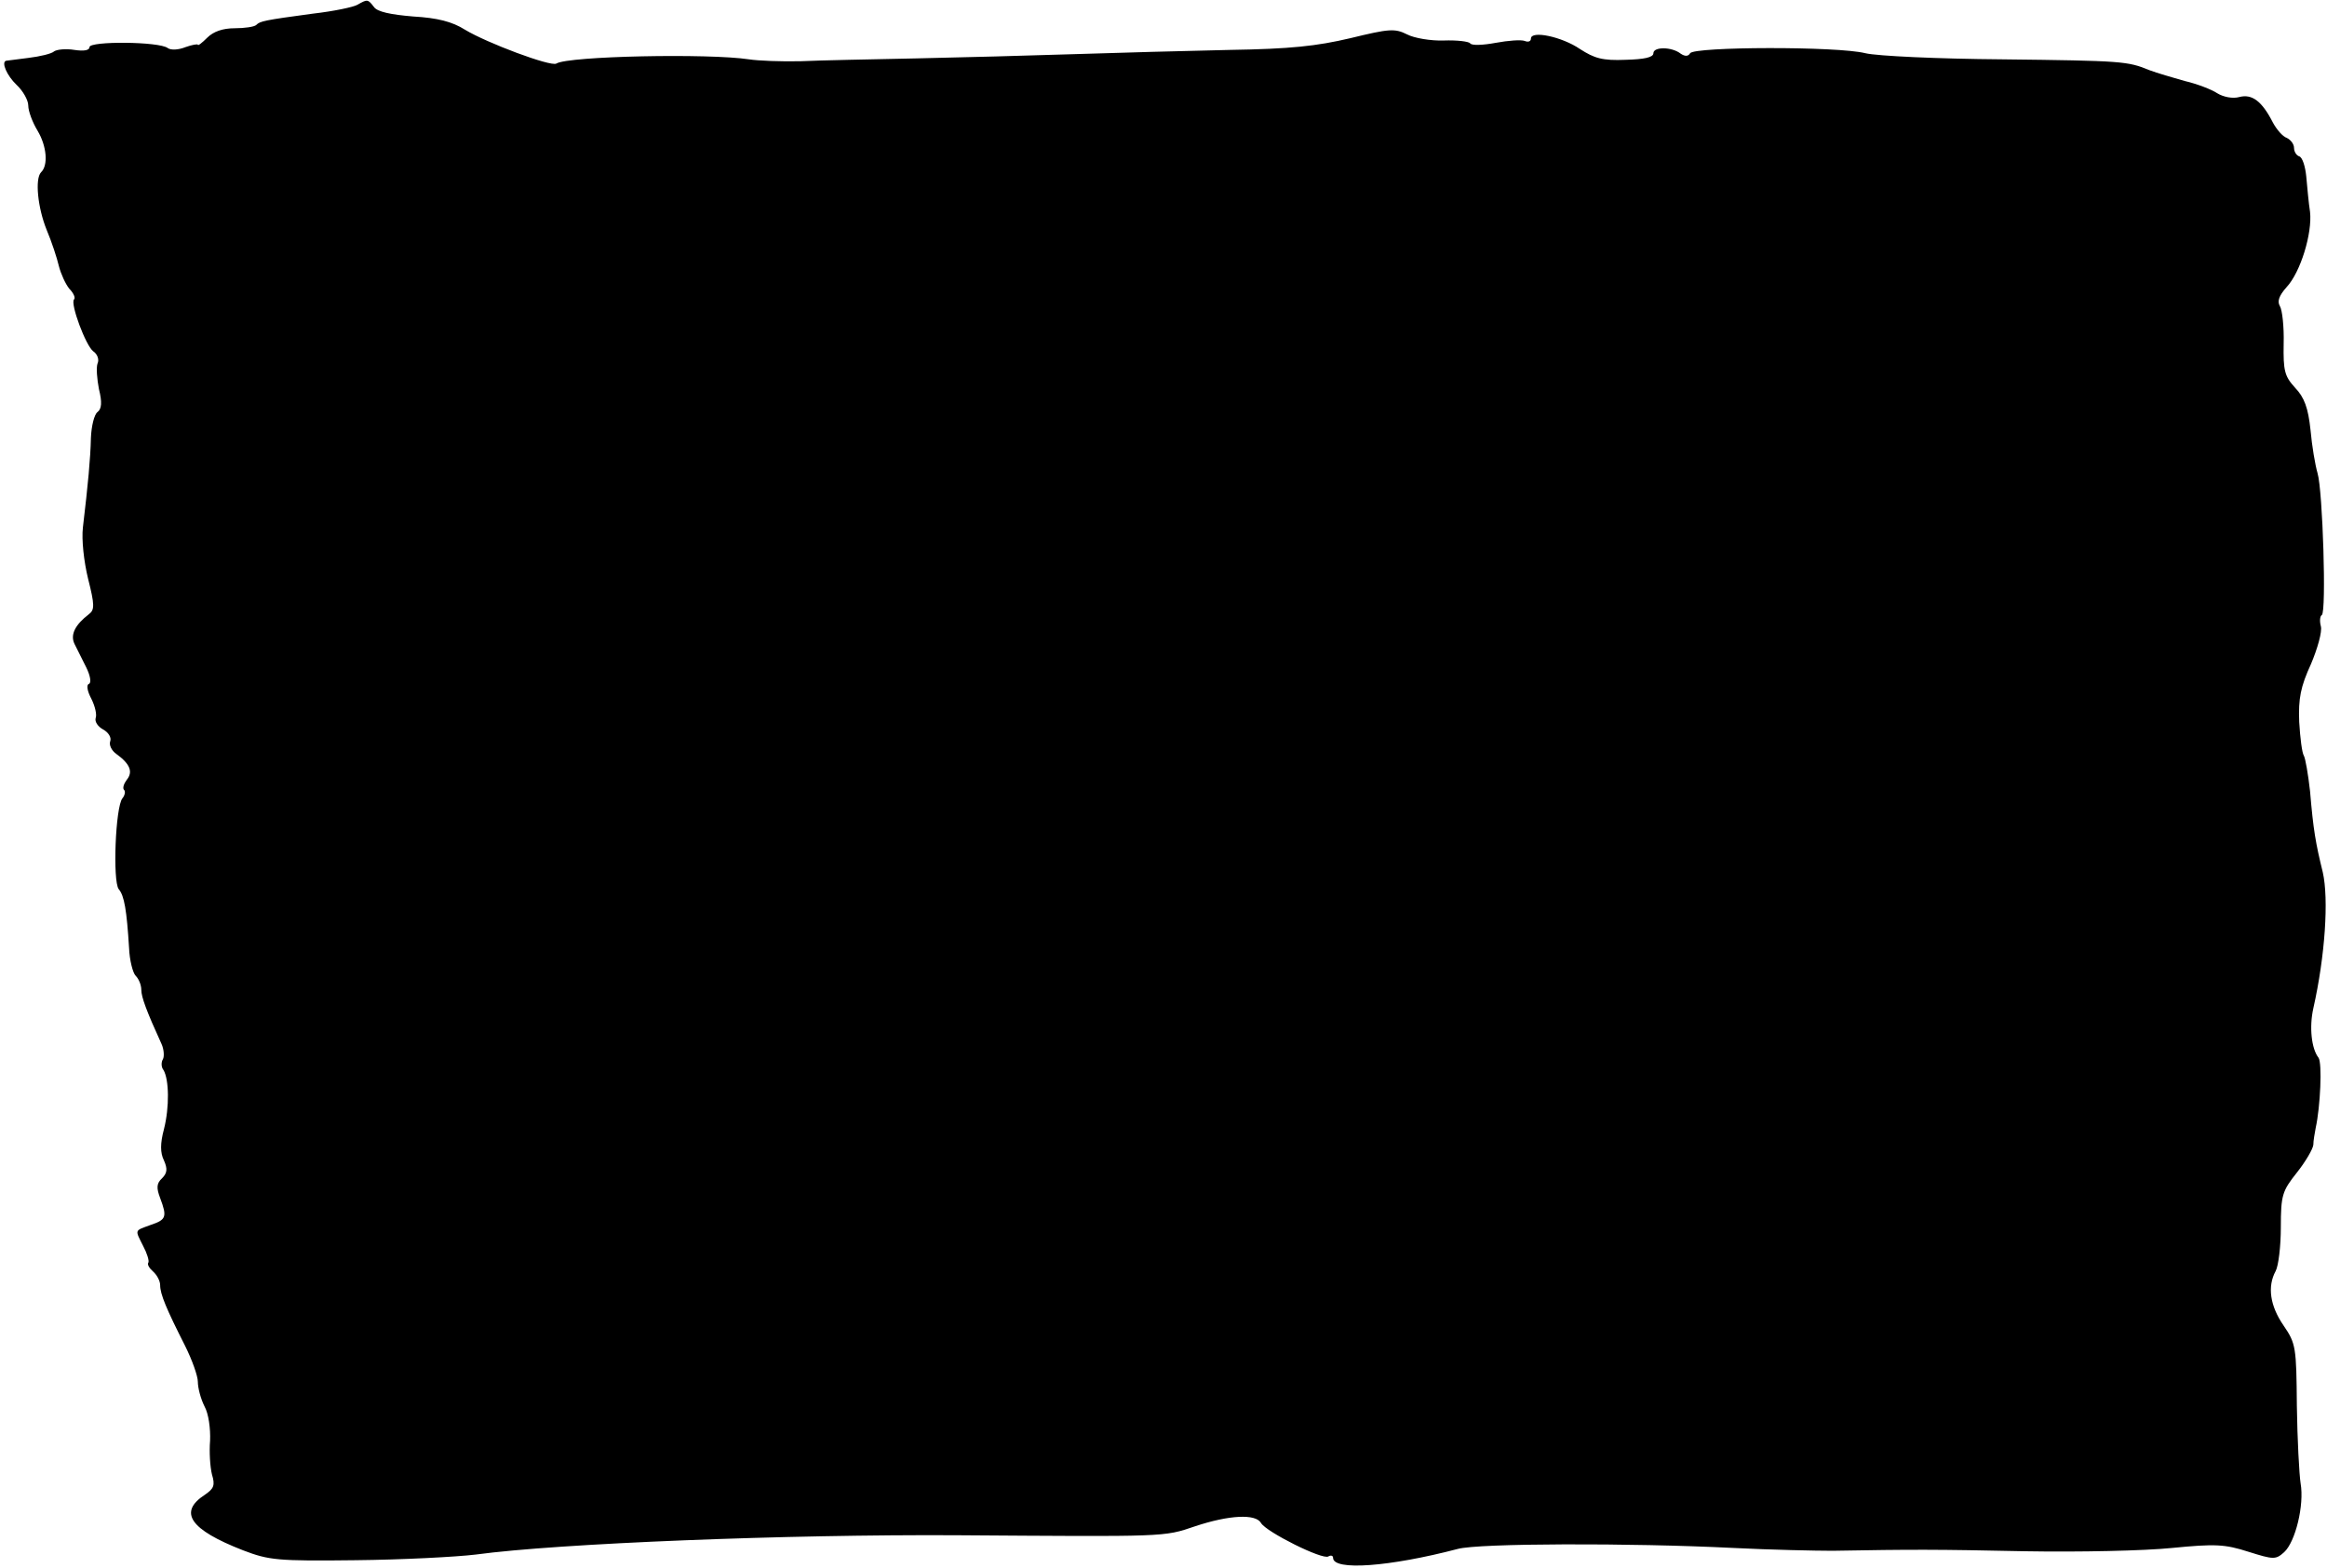 <?xml version="1.0" encoding="UTF-8"?>
<svg width="494px" height="333px" viewBox="0 0 494 333" version="1.1" xmlns="http://www.w3.org/2000/svg" xmlns:xlink="http://www.w3.org/1999/xlink">
    <title>Path</title>
    <g id="Page-1" stroke="none" stroke-width="1" fill="none" fill-rule="evenodd">
        <g id="2032972" transform="translate(-684, -44)" fill="#000000" fill-rule="nonzero">
            <g id="Group" transform="translate(601.4, 427.3) scale(-1, 1) rotate(-180) translate(-601.4, -427.3) translate(0.4, 0.8)">
                <path d="M759.5,808.8 C758.7,808.3 754.4,807.4 750,806.9 C739.6,805.5 738.8,805.3 738,804.5 C737.6,804.1 735.5,803.8 733.4,803.8 C730.9,803.8 728.9,803.1 727.6,801.8 C726.5,800.7 725.6,800 725.6,800.3 C725.6,800.5 724.4,800.3 723,799.8 C721.5,799.2 719.9,799.1 719.2,799.6 C717.4,801 702.6,801.1 702.6,799.8 C702.6,799.1 701.4,798.9 699.4,799.2 C697.6,799.5 695.7,799.3 695.1,798.9 C694.6,798.4 692.1,797.8 689.6,797.5 C687.1,797.2 685,796.9 684.9,796.9 C683.8,796.6 685.1,793.7 687.1,791.8 C688.5,790.5 689.6,788.5 689.6,787.4 C689.6,786.2 690.5,783.8 691.6,782 C693.5,778.8 693.9,774.7 692.3,773.2 C691,771.8 691.6,765.7 693.5,761 C694.6,758.4 695.7,755 696.1,753.3 C696.5,751.7 697.5,749.5 698.3,748.5 C699.2,747.6 699.7,746.5 699.3,746.2 C698.5,745.3 701.8,736.4 703.4,735.2 C704.3,734.6 704.7,733.4 704.3,732.6 C704,731.7 704.2,729.3 704.6,727.2 C705.3,724.4 705.2,723 704.3,722.3 C703.6,721.8 703,719.3 702.9,716.8 C702.8,712.4 702.3,707.1 701.2,697.8 C700.9,695.2 701.4,690.6 702.3,686.9 C703.7,681.4 703.7,680.3 702.5,679.4 C699.5,677.1 698.5,675 699.4,673.1 C699.9,672.1 701,669.9 701.9,668.1 C702.8,666.3 703,664.8 702.5,664.6 C701.9,664.4 702.1,663.1 703,661.4 C703.8,659.8 704.2,658 703.9,657.3 C703.7,656.5 704.4,655.5 705.5,654.9 C706.6,654.3 707.3,653.2 707,652.4 C706.7,651.6 707.3,650.4 708.3,649.7 C711.2,647.6 711.9,645.9 710.5,644.2 C709.9,643.4 709.6,642.5 709.9,642.1 C710.3,641.8 710.1,640.9 709.6,640.3 C708.1,638.5 707.5,622.7 708.8,621 C710,619.6 710.5,616.5 711,608.5 C711.1,605.9 711.8,603.2 712.4,602.6 C713.1,601.9 713.6,600.6 713.6,599.6 C713.6,598.1 714.7,595.1 717.9,588.1 C718.4,587 718.5,585.5 718.2,584.9 C717.8,584.3 717.8,583.2 718.3,582.6 C719.5,580.6 719.6,574.7 718.4,570 C717.6,567 717.6,565 718.4,563.4 C719.2,561.6 719.1,560.7 718,559.6 C716.8,558.5 716.8,557.5 717.6,555.4 C719.1,551.4 718.9,550.8 715.6,549.7 C712.1,548.4 712.2,548.8 714,545.2 C714.8,543.7 715.3,542.1 715.1,541.7 C714.8,541.3 715.3,540.5 716.1,539.8 C716.9,539.1 717.6,537.8 717.6,536.9 C717.6,535 718.9,531.9 722.9,524 C724.4,521 725.6,517.6 725.6,516.4 C725.6,515.1 726.2,512.8 727,511.2 C727.9,509.6 728.3,506.4 728.2,503.9 C728,501.5 728.2,498.3 728.6,496.7 C729.3,494.4 729,493.7 727.1,492.4 C721.4,488.7 723.9,485 735.2,480.6 C740.7,478.5 742.4,478.3 759.1,478.5 C769,478.6 780.5,479.2 784.6,479.7 C802.3,482.1 851,484 886.6,483.8 C931.2,483.5 930.6,483.4 937.3,485.7 C944.5,488.1 950.2,488.4 951.3,486.4 C952.4,484.5 964.4,478.5 965.6,479.3 C966.1,479.6 966.6,479.5 966.6,479 C966.6,476.2 978.6,477.1 993.1,480.9 C997.5,482.1 1029.6,482.2 1051.6,481.1 C1059.6,480.7 1069,480.5 1072.6,480.5 C1089.7,480.8 1094.5,480.8 1113.6,480.4 C1124.9,480.2 1138.9,480.5 1144.7,481.1 C1153.9,482 1155.9,481.9 1160.9,480.3 C1166.3,478.6 1166.7,478.6 1168.5,480.2 C1170.9,482.4 1172.8,490.2 1172,494.8 C1171.7,496.7 1171.3,504.2 1171.2,511.3 C1171.1,523.7 1171,524.5 1168.4,528.3 C1165.5,532.5 1164.9,536.6 1166.7,539.9 C1167.3,541 1167.8,545.2 1167.8,549.2 C1167.8,556 1168.1,556.9 1171.2,560.8 C1173.1,563.2 1174.6,565.8 1174.7,566.7 C1174.7,567.6 1175,569.2 1175.2,570.3 C1176.2,574.8 1176.6,584.1 1175.8,585.2 C1174.3,587.1 1173.8,591.7 1174.7,595.7 C1177.2,606.8 1178,618.9 1176.7,624.6 C1175.2,630.7 1174.7,633.5 1174,641.8 C1173.6,645.4 1173,648.8 1172.7,649.3 C1172.3,649.9 1171.9,653.1 1171.7,656.5 C1171.5,661.5 1172,664 1174.2,668.8 C1175.6,672.1 1176.6,675.7 1176.3,676.8 C1176,677.9 1176.1,679 1176.5,679.2 C1177.5,679.8 1176.7,705.6 1175.6,709.3 C1175.1,711 1174.4,715.1 1174.1,718.5 C1173.6,723.2 1172.8,725.4 1170.8,727.5 C1168.6,729.9 1168.3,731.1 1168.4,736.8 C1168.5,740.4 1168.1,744 1167.6,744.8 C1167,745.8 1167.4,747 1169,748.8 C1172,752 1174.5,760.3 1174,764.8 C1173.7,766.7 1173.4,770.1 1173.2,772.3 C1173,774.4 1172.4,776.4 1171.7,776.6 C1171.1,776.8 1170.6,777.6 1170.6,778.4 C1170.6,779.2 1169.9,780.1 1169.1,780.5 C1168.2,780.8 1166.9,782.3 1166.1,783.8 C1163.8,788.3 1161.7,789.9 1159,789.2 C1157.6,788.8 1155.6,789.2 1154.3,790 C1153.1,790.8 1150,792 1147.4,792.6 C1144.9,793.3 1141.5,794.3 1139.9,794.9 C1135.3,796.8 1134.2,796.9 1108.6,797.2 C1095.1,797.3 1082.1,797.9 1079.6,798.5 C1073.7,800 1043.3,799.9 1042.4,798.5 C1042,797.8 1041.3,797.8 1040.4,798.4 C1038.5,799.9 1034.6,799.9 1034.6,798.5 C1034.6,797.6 1032.6,797.2 1028.7,797.1 C1023.8,796.9 1022.1,797.4 1019,799.4 C1015.2,802 1008.6,803.4 1008.6,801.6 C1008.6,801 1008,800.8 1007.3,801.1 C1006.5,801.4 1003.8,801.2 1001.1,800.7 C998.4,800.2 996,800.1 995.7,800.6 C995.4,801 992.9,801.3 990.1,801.2 C987.4,801.1 983.8,801.7 982.3,802.5 C979.7,803.8 978.5,803.7 970.3,801.7 C963.1,800 957.5,799.4 944.6,799.2 C935.5,799 920.7,798.6 911.6,798.3 C902.5,798 887.5,797.6 878.1,797.4 C868.8,797.2 857.7,797 853.6,796.8 C849.5,796.7 844.5,796.9 842.6,797.2 C834.1,798.5 804.2,797.9 801.7,796.3 C800.5,795.6 786.9,800.7 782.3,803.5 C779.6,805.2 776.5,806 771.3,806.3 C766.5,806.7 763.7,807.3 763,808.3 C761.7,810 761.6,810 759.5,808.8 Z" id="Path"></path>
            </g>
        </g>
    </g>
</svg>